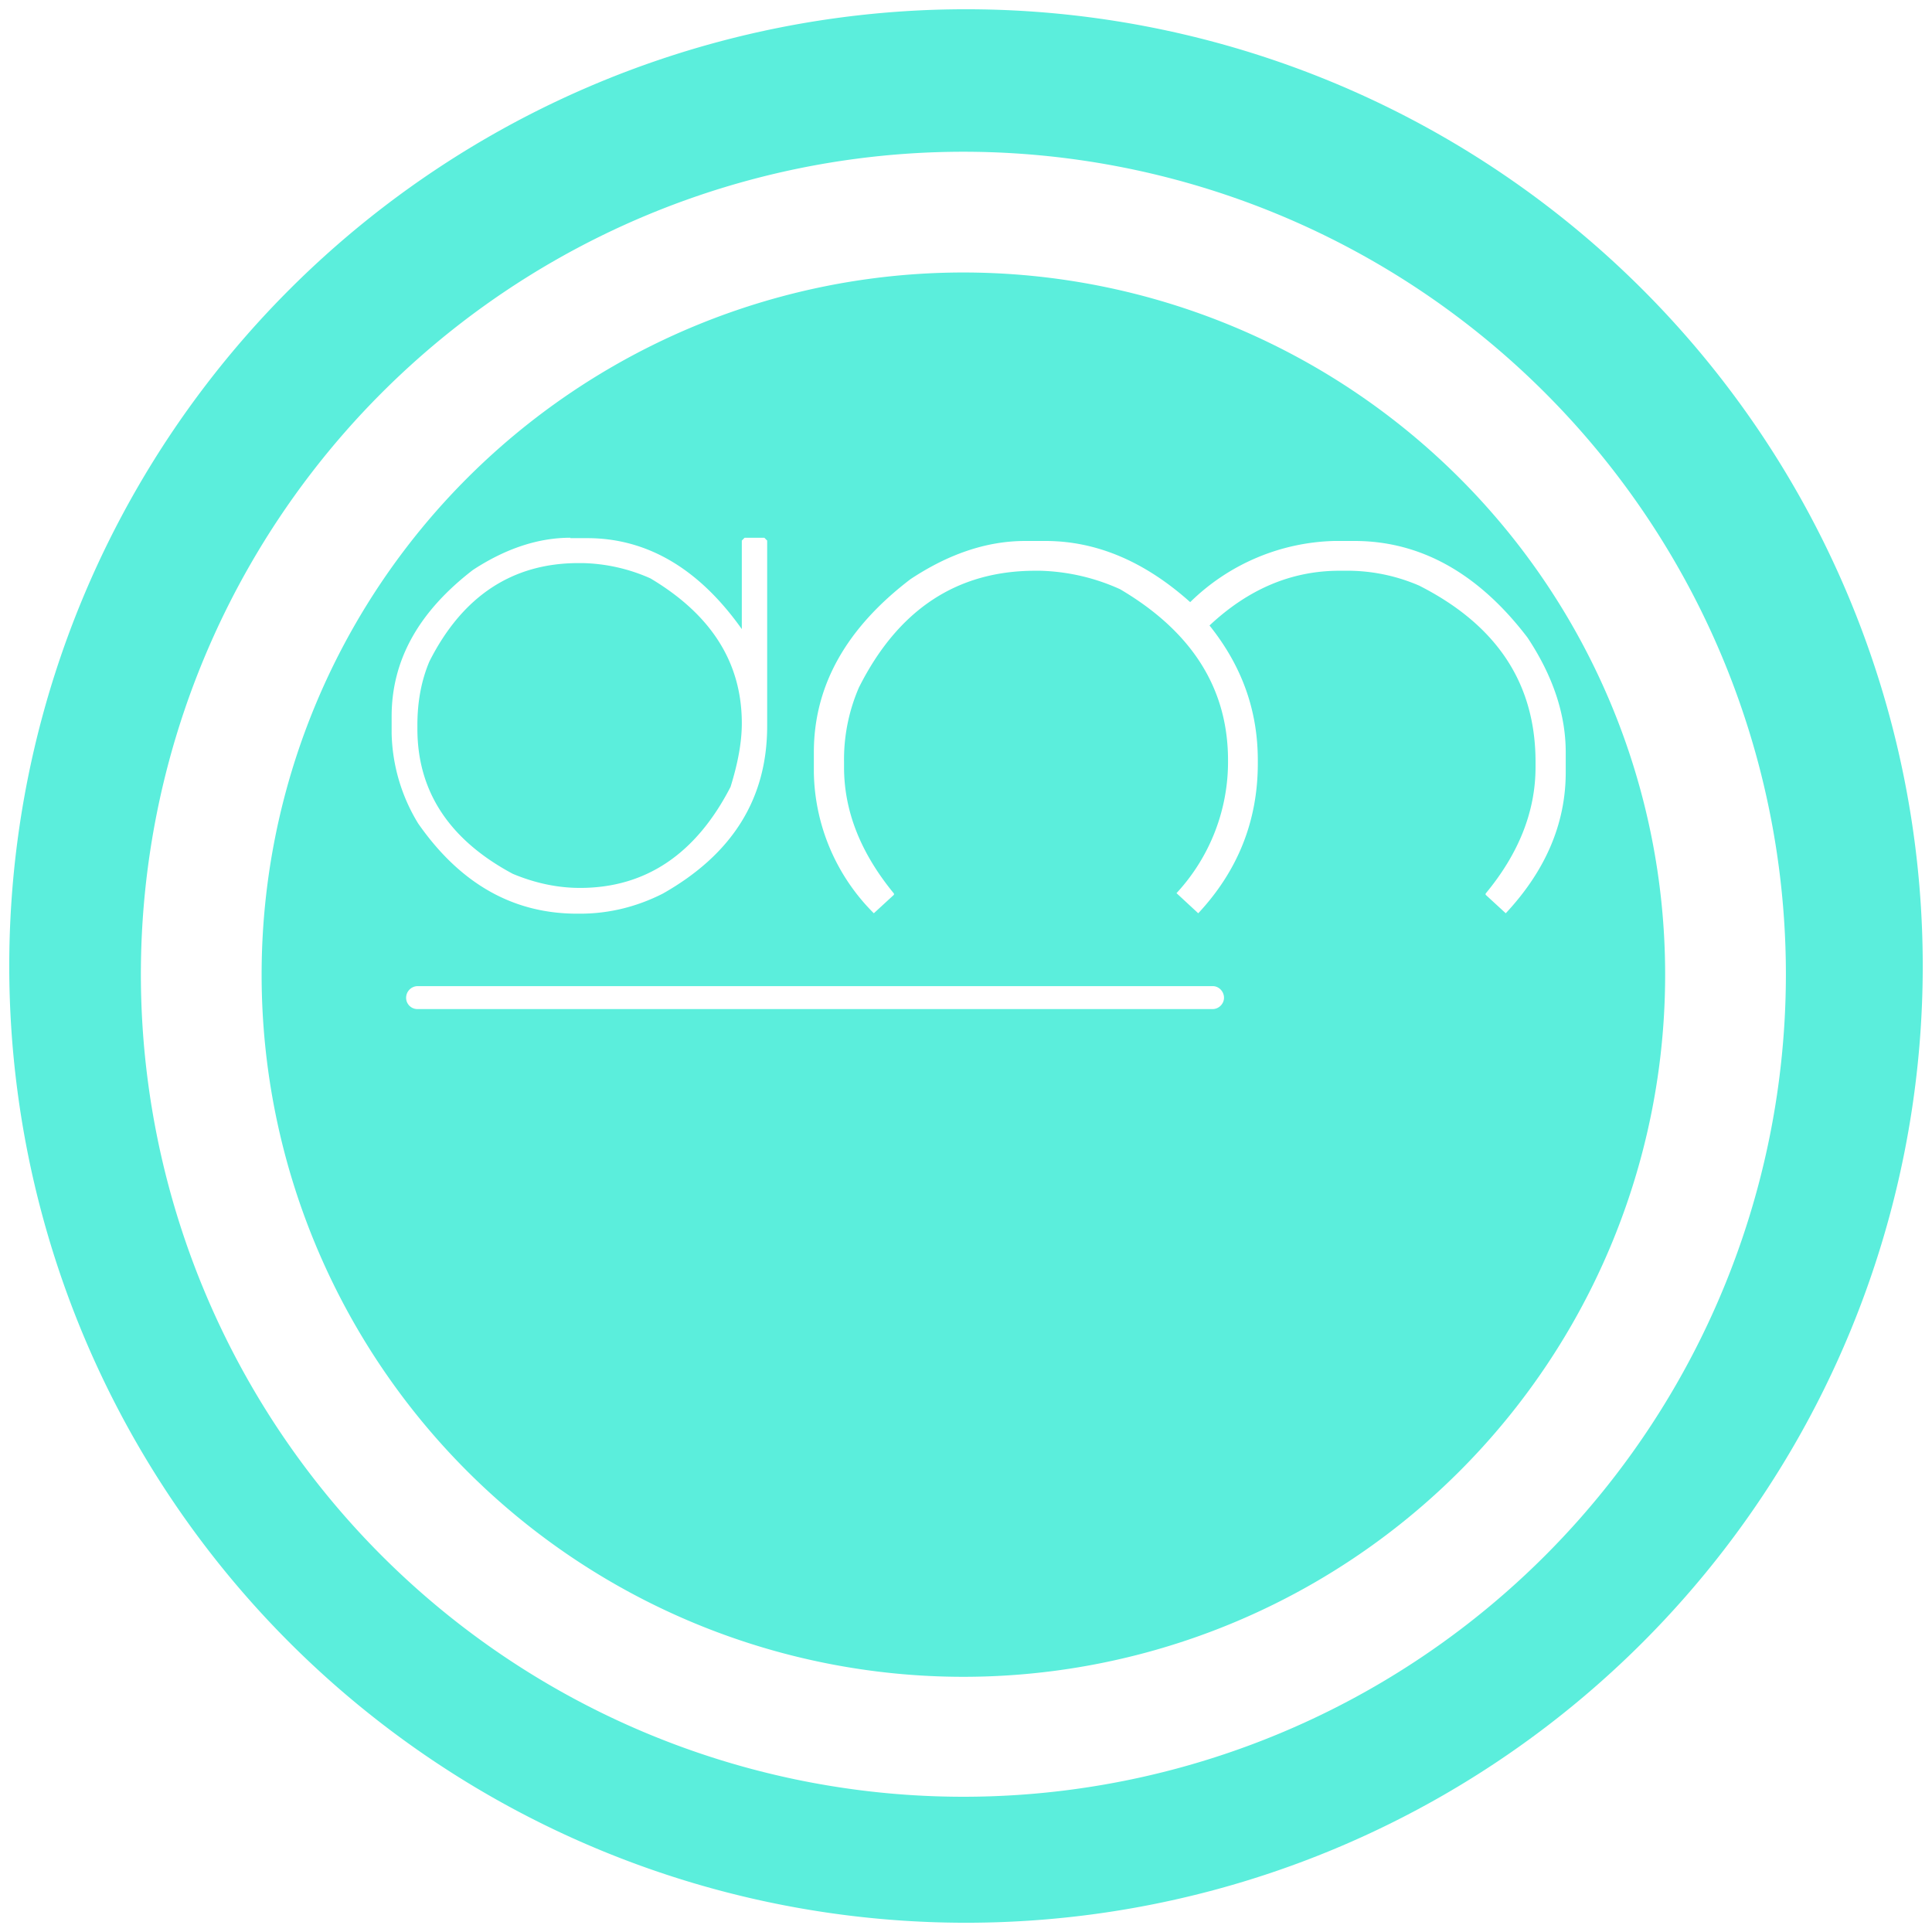 <svg xmlns="http://www.w3.org/2000/svg" width="48" height="48" version="1"><defs><linearGradient id="a"><stop offset="0" stop-color="#040000"/><stop offset="1" stop-opacity="0"/></linearGradient></defs><path d="M24 .23A23.77 23.77 0 0 0 .23 24.01 23.77 23.77 0 0 0 24 47.77 23.77 23.77 0 0 0 47.77 24 23.77 23.77 0 0 0 24 .23zm-.07 3.54a20.44 20.44 0 0 1 20.44 20.44 20.44 20.44 0 0 1-20.44 20.43A20.44 20.44 0 0 1 3.5 24.21 20.44 20.44 0 0 1 23.93 3.77zm0 3A17.44 17.44 0 0 0 6.5 24.22a17.44 17.44 0 0 0 17.43 17.44A17.44 17.44 0 0 0 41.37 24.2 17.44 17.44 0 0 0 23.93 6.77zm-9.76 6.6h.42c1.48 0 2.77.75 3.84 2.26v-2.2l.07-.07h.49l.07.07v4.61c0 1.8-.86 3.18-2.59 4.16-.65.33-1.34.5-2.06.5h-.07c-1.6 0-2.91-.75-3.95-2.24a4.47 4.47 0 0 1-.66-2.24v-.42c0-1.4.67-2.6 2.02-3.64.81-.53 1.62-.8 2.42-.8zm11.3.07h.5c1.26 0 2.46.5 3.6 1.52a5.3 5.3 0 0 1 3.58-1.52h.5c1.64 0 3.08.8 4.3 2.4.63.95.95 1.9.95 2.85v.5c0 1.27-.5 2.44-1.49 3.5l-.5-.46v-.03c.83-1 1.24-2.05 1.24-3.14v-.13c0-1.95-.96-3.4-2.89-4.38a4.5 4.5 0 0 0-1.86-.37h-.12c-1.2 0-2.27.46-3.23 1.36.8 1 1.2 2.1 1.2 3.35v.08c0 1.43-.5 2.67-1.48 3.72l-.54-.5a4.8 4.8 0 0 0 1.28-3.3c0-1.79-.9-3.2-2.68-4.25a5.12 5.12 0 0 0-1.99-.46h-.12c-1.95 0-3.41.97-4.38 2.9a4.5 4.5 0 0 0-.37 1.85v.13c0 1.09.41 2.13 1.24 3.14v.03l-.5.46a5.05 5.05 0 0 1-1.49-3.5v-.5c0-1.65.8-3.08 2.4-4.3.95-.63 1.9-.95 2.85-.95zm-11.1.55c-1.64 0-2.88.82-3.7 2.44-.2.47-.3 1-.3 1.58v.1c0 1.54.78 2.75 2.37 3.6.55.23 1.11.35 1.67.35 1.63 0 2.88-.84 3.74-2.51.18-.58.28-1.1.28-1.58 0-1.51-.76-2.7-2.27-3.6a4.36 4.36 0 0 0-1.68-.38h-.1zm-4 10.51h19.76c.15 0 .28.13.28.29 0 .15-.13.28-.28.28H10.38a.28.28 0 0 1-.29-.28c0-.16.13-.29.29-.29z" fill="#5beedc"/></svg>
